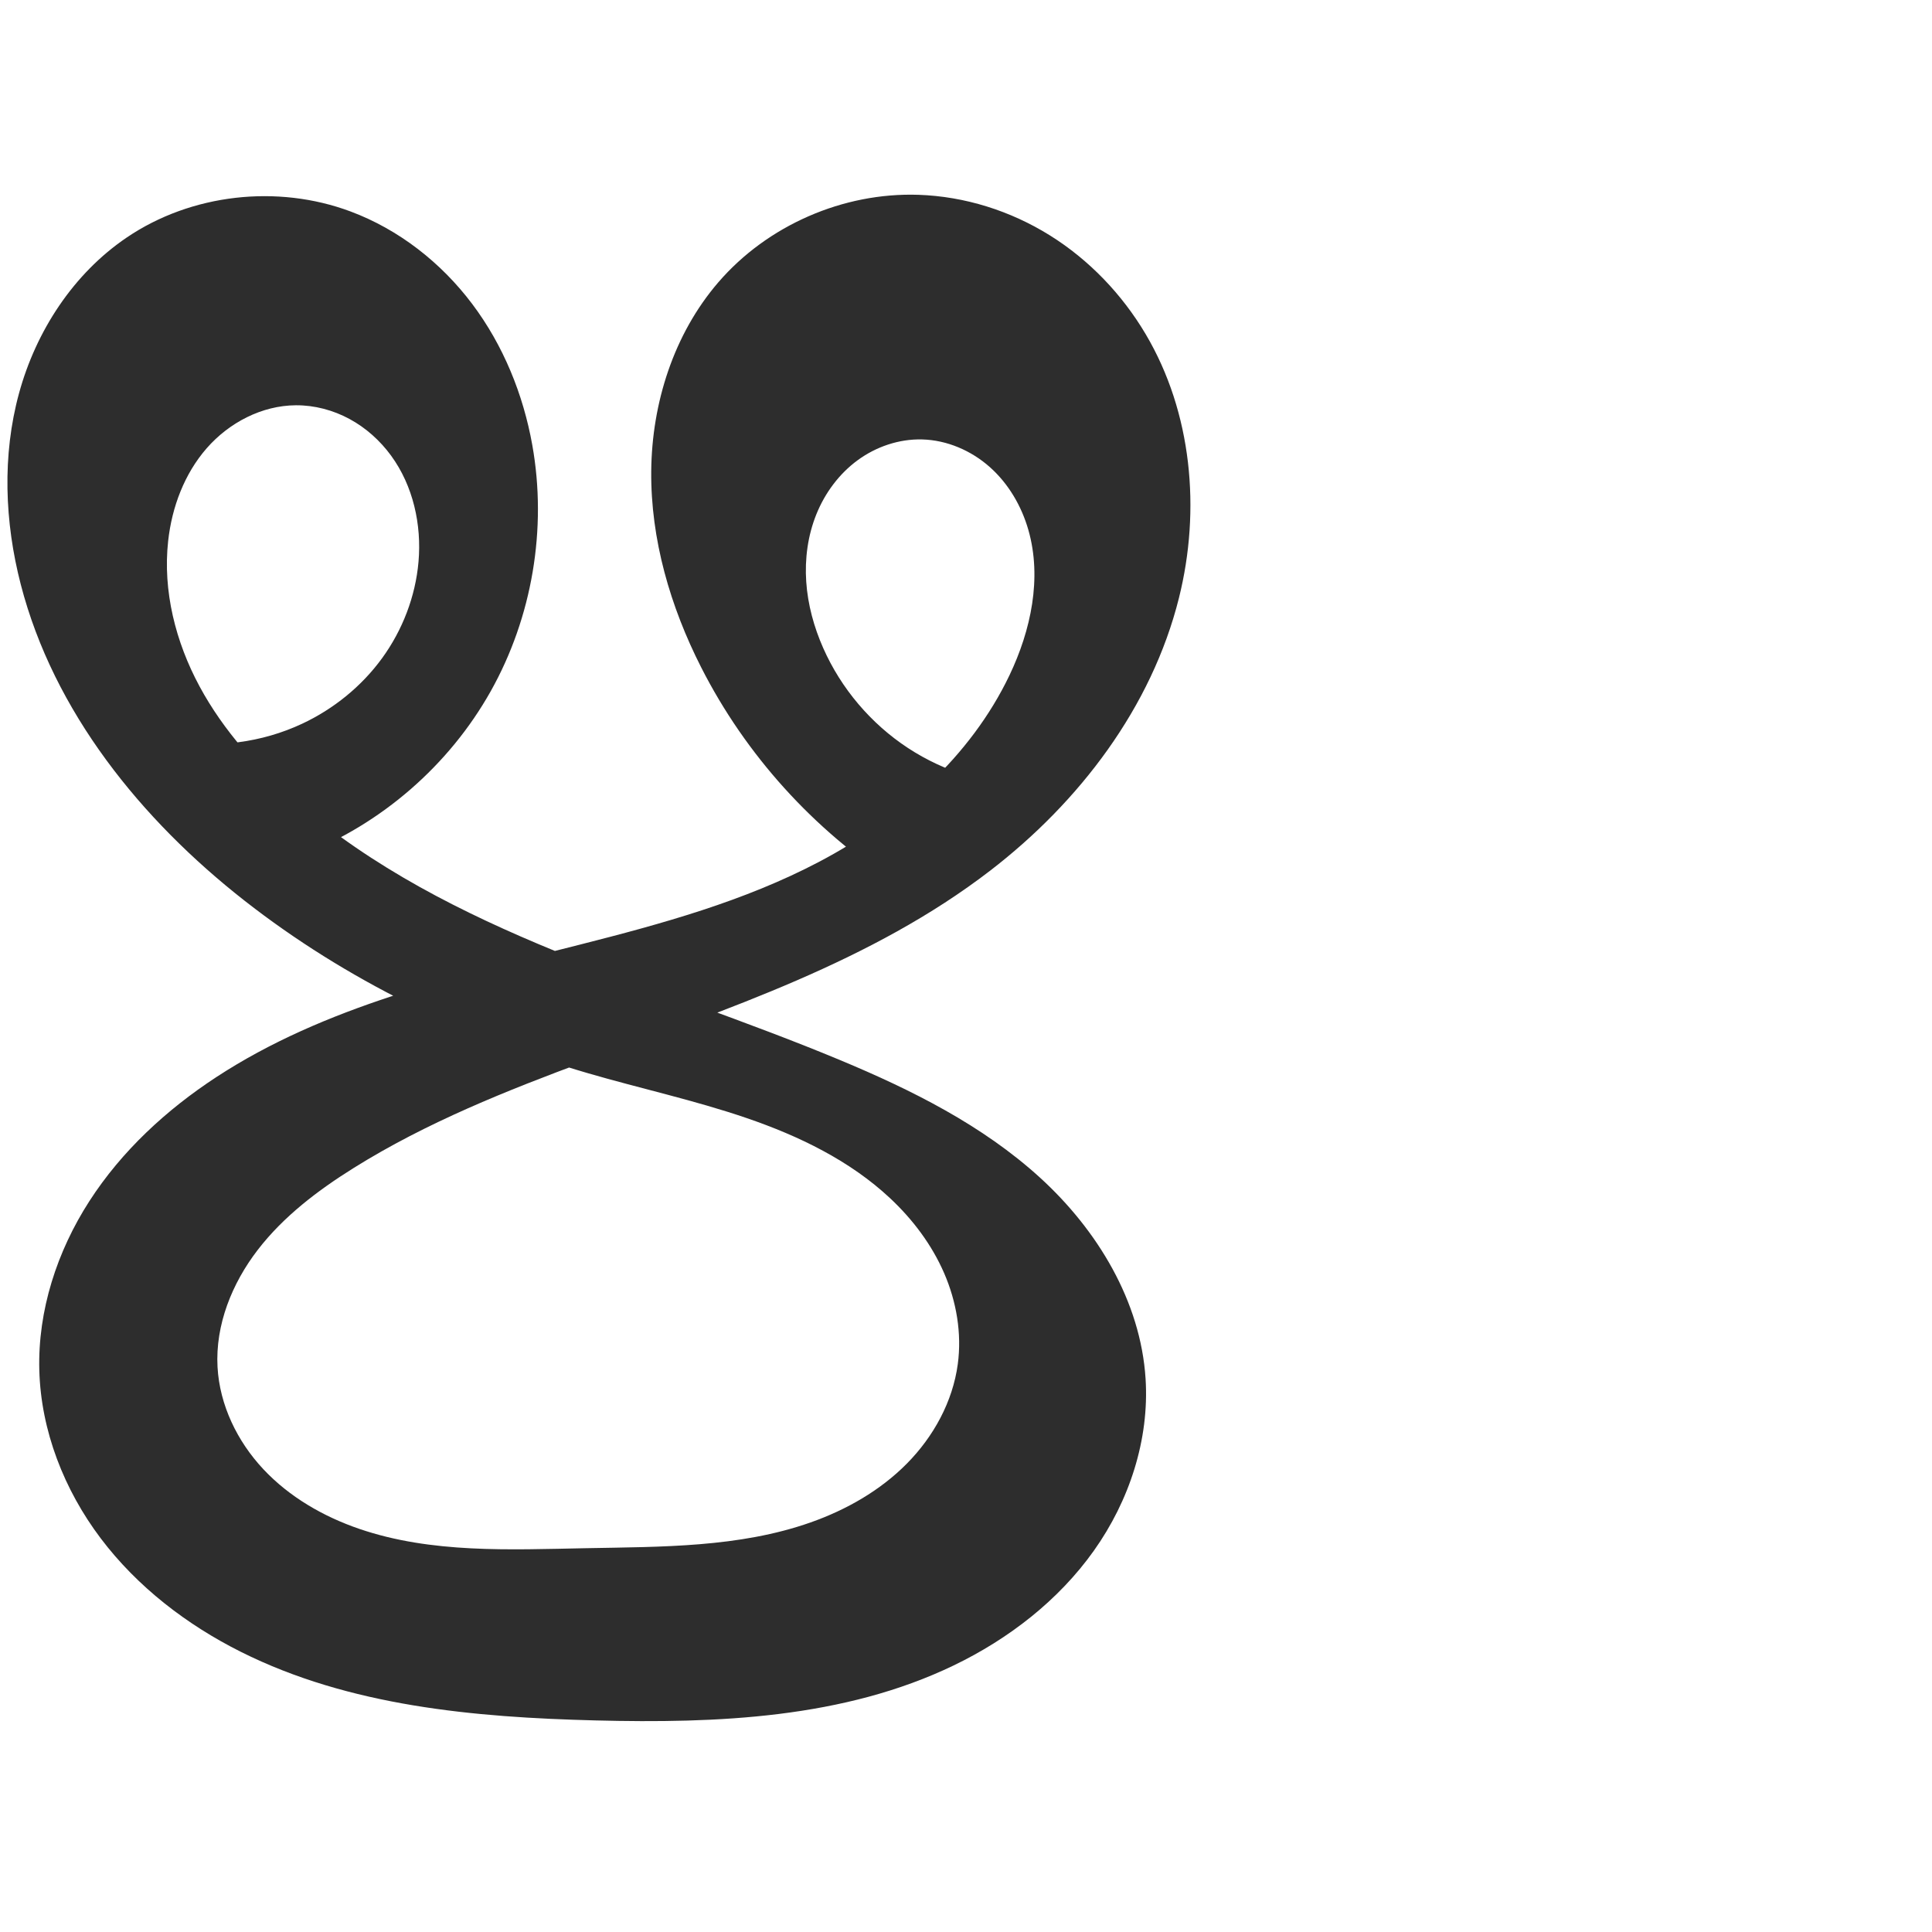 <?xml version="1.0" encoding="UTF-8" standalone="no"?>
<svg
   xmlns:dc="http://purl.org/dc/elements/1.1/"
   xmlns:cc="http://creativecommons.org/ns#"
   xmlns:rdf="http://www.w3.org/1999/02/22-rdf-syntax-ns#"
   xmlns:svg="http://www.w3.org/2000/svg"
   xmlns="http://www.w3.org/2000/svg"
   xmlns:sodipodi="http://sodipodi.sourceforge.net/DTD/sodipodi-0.dtd"
   xmlns:inkscape="http://www.inkscape.org/namespaces/inkscape"
   xml:space="preserve"
   width="1000"
   height="1000"
   version="1.1"
   style="clip-rule:evenodd;fill-rule:evenodd;image-rendering:optimizeQuality;shape-rendering:geometricPrecision;text-rendering:geometricPrecision"
   viewBox="0 0 1000 1000"
   id="svg10"
   sodipodi:docname="ഋ.svg"
   inkscape:version="1.0.1 (3bc2e813f5, 2020-09-07)"><sodipodi:namedview
   pagecolor="#ffffff"
   bordercolor="#666666"
   borderopacity="1"
   objecttolerance="10"
   gridtolerance="10"
   guidetolerance="10"
   inkscape:pageopacity="0"
   inkscape:pageshadow="2"
   inkscape:window-width="1920"
   inkscape:window-height="1015"
   id="namedview12"
   showgrid="false"
   inkscape:zoom="0.84890884"
   inkscape:cx="362.44909"
   inkscape:cy="511.5077"
   inkscape:window-x="1920"
   inkscape:window-y="0"
   inkscape:window-maximized="1"
   inkscape:current-layer="svg10"
   showguides="true"
   inkscape:guide-bbox="true"
   inkscape:document-rotation="0"><sodipodi:guide
     position="0,1000"
     orientation="0,1"
     id="guide16"
     inkscape:label=""
     inkscape:locked="true"
     inkscape:color="rgb(0,0,255)" /><sodipodi:guide
     position="1763.312,2036.169"
     orientation="1000,0"
     id="guide18" /><sodipodi:guide
     position="0,200"
     orientation="0,1"
     id="guide20"
     inkscape:label="base"
     inkscape:locked="true"
     inkscape:color="rgb(0,0,255)" /><inkscape:grid
     type="xygrid"
     id="grid24"
     originx="-473.376"
     originy="-489.692" /><sodipodi:guide
     position="0,0"
     orientation="0,1"
     id="guide34"
     inkscape:label="bottom"
     inkscape:locked="true"
     inkscape:color="rgb(0,0,255)" /><sodipodi:guide
     position="225.051,1693.319"
     orientation="0,1"
     id="guide44"
     inkscape:label=""
     inkscape:locked="false"
     inkscape:color="rgb(0,0,255)" /><sodipodi:guide
     position="0,900"
     orientation="0,1"
     id="guide46"
     inkscape:label=""
     inkscape:locked="true"
     inkscape:color="rgb(0,0,255)" /><sodipodi:guide
     position="617.424,834.809"
     orientation="-1,0"
     id="guide841"
     inkscape:label="width"
     inkscape:locked="false"
     inkscape:color="rgb(0,0,255)" /><sodipodi:guide
     position="306.276,472.264"
     orientation="1,0"
     id="guide26" /></sodipodi:namedview>
 <defs
   id="defs4"><inkscape:path-effect
   effect="spiro"
   id="path-effect850"
   is_visible="true"
   lpeversion="1" /><inkscape:path-effect
   effect="spiro"
   id="path-effect851"
   is_visible="true"
   lpeversion="1" />
  <style
   type="text/css"
   id="style2">
   <![CDATA[
    .fil0 {fill:#EF7F1A;fill-rule:nonzero}
   ]]>
  </style>
 <inkscape:path-effect
   effect="spiro"
   id="path-effect1214"
   is_visible="true"
   lpeversion="1" /><inkscape:path-effect
   effect="spiro"
   id="path-effect1195"
   is_visible="true"
   lpeversion="1" /><inkscape:path-effect
   effect="spiro"
   id="path-effect992"
   is_visible="true"
   lpeversion="1" /><inkscape:path-effect
   effect="spiro"
   id="path-effect1060"
   is_visible="true"
   lpeversion="1" /><inkscape:path-effect
   effect="spiro"
   id="path-effect1047"
   is_visible="true"
   lpeversion="1" /><inkscape:path-effect
   effect="spiro"
   id="path-effect1085"
   is_visible="true"
   lpeversion="1" /><inkscape:path-effect
   effect="spiro"
   id="path-effect1286"
   is_visible="true"
   lpeversion="1" /><inkscape:path-effect
   effect="spiro"
   id="path-effect1305"
   is_visible="true"
   lpeversion="1" /></defs>
 
<path
   style="fill:#2d2d2d;fill-rule:nonzero;stroke:none;stroke-width:0.97px;stroke-linecap:butt;stroke-linejoin:miter;stroke-opacity:1"
   d="m 89.056,383.367 67.441,59.125 c 40.917,-15.938 75.998,-46.419 97.492,-84.711 21.494,-38.292 29.244,-84.114 21.538,-127.345 -4.691,-26.32 -15.048,-51.762 -31.124,-73.124 -16.075,-21.362 -37.955,-38.527 -63.003,-47.874 -37.824,-14.114 -82.382,-9.152 -115.802,13.497 -27.62,18.717 -46.958,48.425 -55.749,80.61 -8.791,32.185 -7.459,66.663 0.898,98.963 17.043,65.874 62.235,121.714 115.807,163.665 52.471,41.09 113.577,70.601 177.557,89.259 27.408,7.993 55.394,14.045 82.404,23.295 27.01,9.25 53.357,21.966 74.201,41.474 11.725,10.973 21.596,24.068 27.98,38.803 6.383,14.735 9.19,31.146 7.051,47.061 -2.613,19.448 -12.559,37.542 -26.359,51.492 -13.8,13.95 -31.295,23.913 -49.801,30.438 -37.012,13.05 -77.185,12.591 -116.422,13.35 -39.405,0.762 -79.864,2.755 -117.157,-9.996 -18.647,-6.375 -36.236,-16.52 -49.71,-30.9 -13.474,-14.38 -22.618,-33.177 -23.703,-52.853 -1.203,-21.824 7.504,-43.4 20.85,-60.71 13.346,-17.31 31.074,-30.757 49.61,-42.34 37.68,-23.546 79.249,-40.098 120.92,-55.517 72.387,-26.784 147.359,-51.327 208.538,-98.384 46.229,-35.557 83.592,-84.59 97.716,-141.176 11.386,-45.616 6.75,-95.959 -17.182,-136.427 -12.218,-20.661 -29.273,-38.511 -49.639,-51.214 -20.366,-12.703 -44.032,-20.191 -68.022,-20.993 -38.951,-1.302 -78.161,15.778 -103.597,45.305 -23.032,26.737 -34.397,62.433 -34.715,97.722 -0.318,35.288 9.879,70.156 25.874,101.613 22.98,45.194 58.151,84.116 100.792,111.543 l 71.12,-50.222 c -22.918,-0.159 -45.749,-7.066 -64.911,-19.639 -19.162,-12.573 -34.588,-30.766 -43.858,-51.727 -4.804,-10.862 -7.988,-22.492 -8.791,-34.342 -0.803,-11.849 0.814,-23.921 5.263,-34.933 4.448,-11.012 11.778,-20.928 21.357,-27.949 9.579,-7.021 21.424,-11.052 33.297,-10.758 12.91,0.319 25.49,5.751 35.137,14.335 9.648,8.584 16.416,20.184 19.955,32.604 7.078,24.839 1.317,51.846 -9.819,75.15 -20.172,42.213 -57.139,74.76 -98.543,96.543 -38.77,20.398 -81.435,32.101 -123.896,42.882 -64.985,16.5 -131.932,31.834 -188.05,68.523 -25.836,16.891 -49.034,38.289 -65.752,64.237 -16.718,25.948 -26.724,56.61 -25.905,87.467 0.834,31.388 12.874,62.011 31.797,87.067 18.923,25.056 44.487,44.697 72.565,58.75 56.157,28.105 120.655,33.887 183.432,35.479 63.15,1.601 128.59,-1.055 185.501,-28.47 28.455,-13.708 54.246,-33.643 72.547,-59.385 18.301,-25.743 28.771,-57.471 26.762,-88.992 -2.557,-40.105 -24.965,-77.057 -54.671,-104.122 -29.706,-27.065 -66.31,-45.333 -103.401,-60.8 -96.427,-40.21 -202.484,-65.504 -281.598,-133.739 -19.76,-17.042 -37.587,-36.721 -49.98,-59.683 -12.394,-22.963 -19.132,-49.42 -16.257,-75.356 1.937,-17.478 8.389,-34.716 19.966,-47.952 11.577,-13.236 28.533,-22.121 46.117,-22.22 9.657,-0.055 19.283,2.495 27.777,7.091 8.493,4.596 15.853,11.209 21.545,19.01 11.385,15.601 15.844,35.665 14.17,54.906 -1.561,17.946 -8.269,35.371 -18.872,49.934 -10.603,14.563 -25.047,26.251 -41.359,33.895 -20.823,9.757 -44.701,12.867 -67.328,8.768 z"
   id="path848"
   inkscape:path-effect="#path-effect850"
   inkscape:original-d="m 89.0561,383.36729 67.44107,59.12454 c 0,0 125.22346,-132.32775 119.02992,-212.05565 C 271.65441,180.58401 230.16028,129.26274 181.40028,109.43787 145.69468,94.920677 95.16958,99.157404 65.598184,122.93458 15.280927,163.39268 0.60958916,240.96104 10.746821,302.50763 c 10.668102,64.76969 64.232198,119.61661 115.806959,163.66545 49.68832,42.43767 117.20515,61.65903 177.5574,89.25906 51.28553,23.45366 117.25423,25.93589 156.60487,64.76929 22.48314,22.18761 46.51042,57.1726 35.03068,85.86471 -25.55544,63.87247 -120.05714,95.19973 -192.58221,95.27948 -71.67954,0.0789 -172.23459,-28.53989 -190.57034,-93.74985 -11.10308,-39.48742 38.01425,-75.91804 70.46048,-103.04975 33.52471,-28.03355 83.25216,-32.61076 120.91984,-55.51668 58.1843,-35.38218 149.90534,-48.68788 208.53844,-98.3837 43.65923,-37.00437 84.10777,-85.58563 97.71634,-141.17573 10.8987,-44.52047 7.66094,-97.90903 -17.18225,-136.42746 -24.94173,-38.67121 -75.99193,-59.6641 -117.66121,-72.20676 -36.09045,-10.863408 -82.27087,14.22846 -103.59673,45.30486 -37.63296,54.83937 -31.34992,136.74881 -8.84123,199.33439 16.95914,47.15501 62.60592,104.46834 100.79212,111.5429 l 71.11996,-50.22243 c 0,0 -96.91997,-31.295 -108.76858,-71.36587 -11.22527,-37.96284 9.2878,-109.62503 51.12491,-107.98241 45.76301,1.79676 54.7565,79.73307 45.27285,122.08837 -10.04753,44.8737 -59.44088,72.3442 -98.5433,96.54343 -37.16171,22.99819 -82.71489,28.25349 -123.89634,42.88214 C 237.18291,511.2928 162.90421,516.17394 111.99954,557.48422 65.187832,595.47297 6.1333736,652.5761 20.343345,709.18816 46.881428,814.91501 192.69728,890.12239 308.13807,890.48338 421.87814,890.83905 578.56193,819.8126 592.94811,713.63634 602.89842,640.19871 497.40171,593.64392 434.87605,548.7147 351.31013,488.66653 226.31526,486.15166 153.27805,414.97618 116.68211,379.31308 79.358053,328.98432 87.040433,279.93727 c 4.843112,-30.92015 32.904317,-71.57262 66.082997,-70.17236 35.61841,1.50322 62.76132,47.46052 63.49171,81.00593 0.73427,33.72373 -30.69488,66.17892 -60.23089,83.82867 -19.42778,11.60941 -67.32815,8.76778 -67.32815,8.76778 z"
   sodipodi:nodetypes="ccaaaaaaaaaaasaaasaaccaaaaaaaaaaaaaaac" /></svg>
